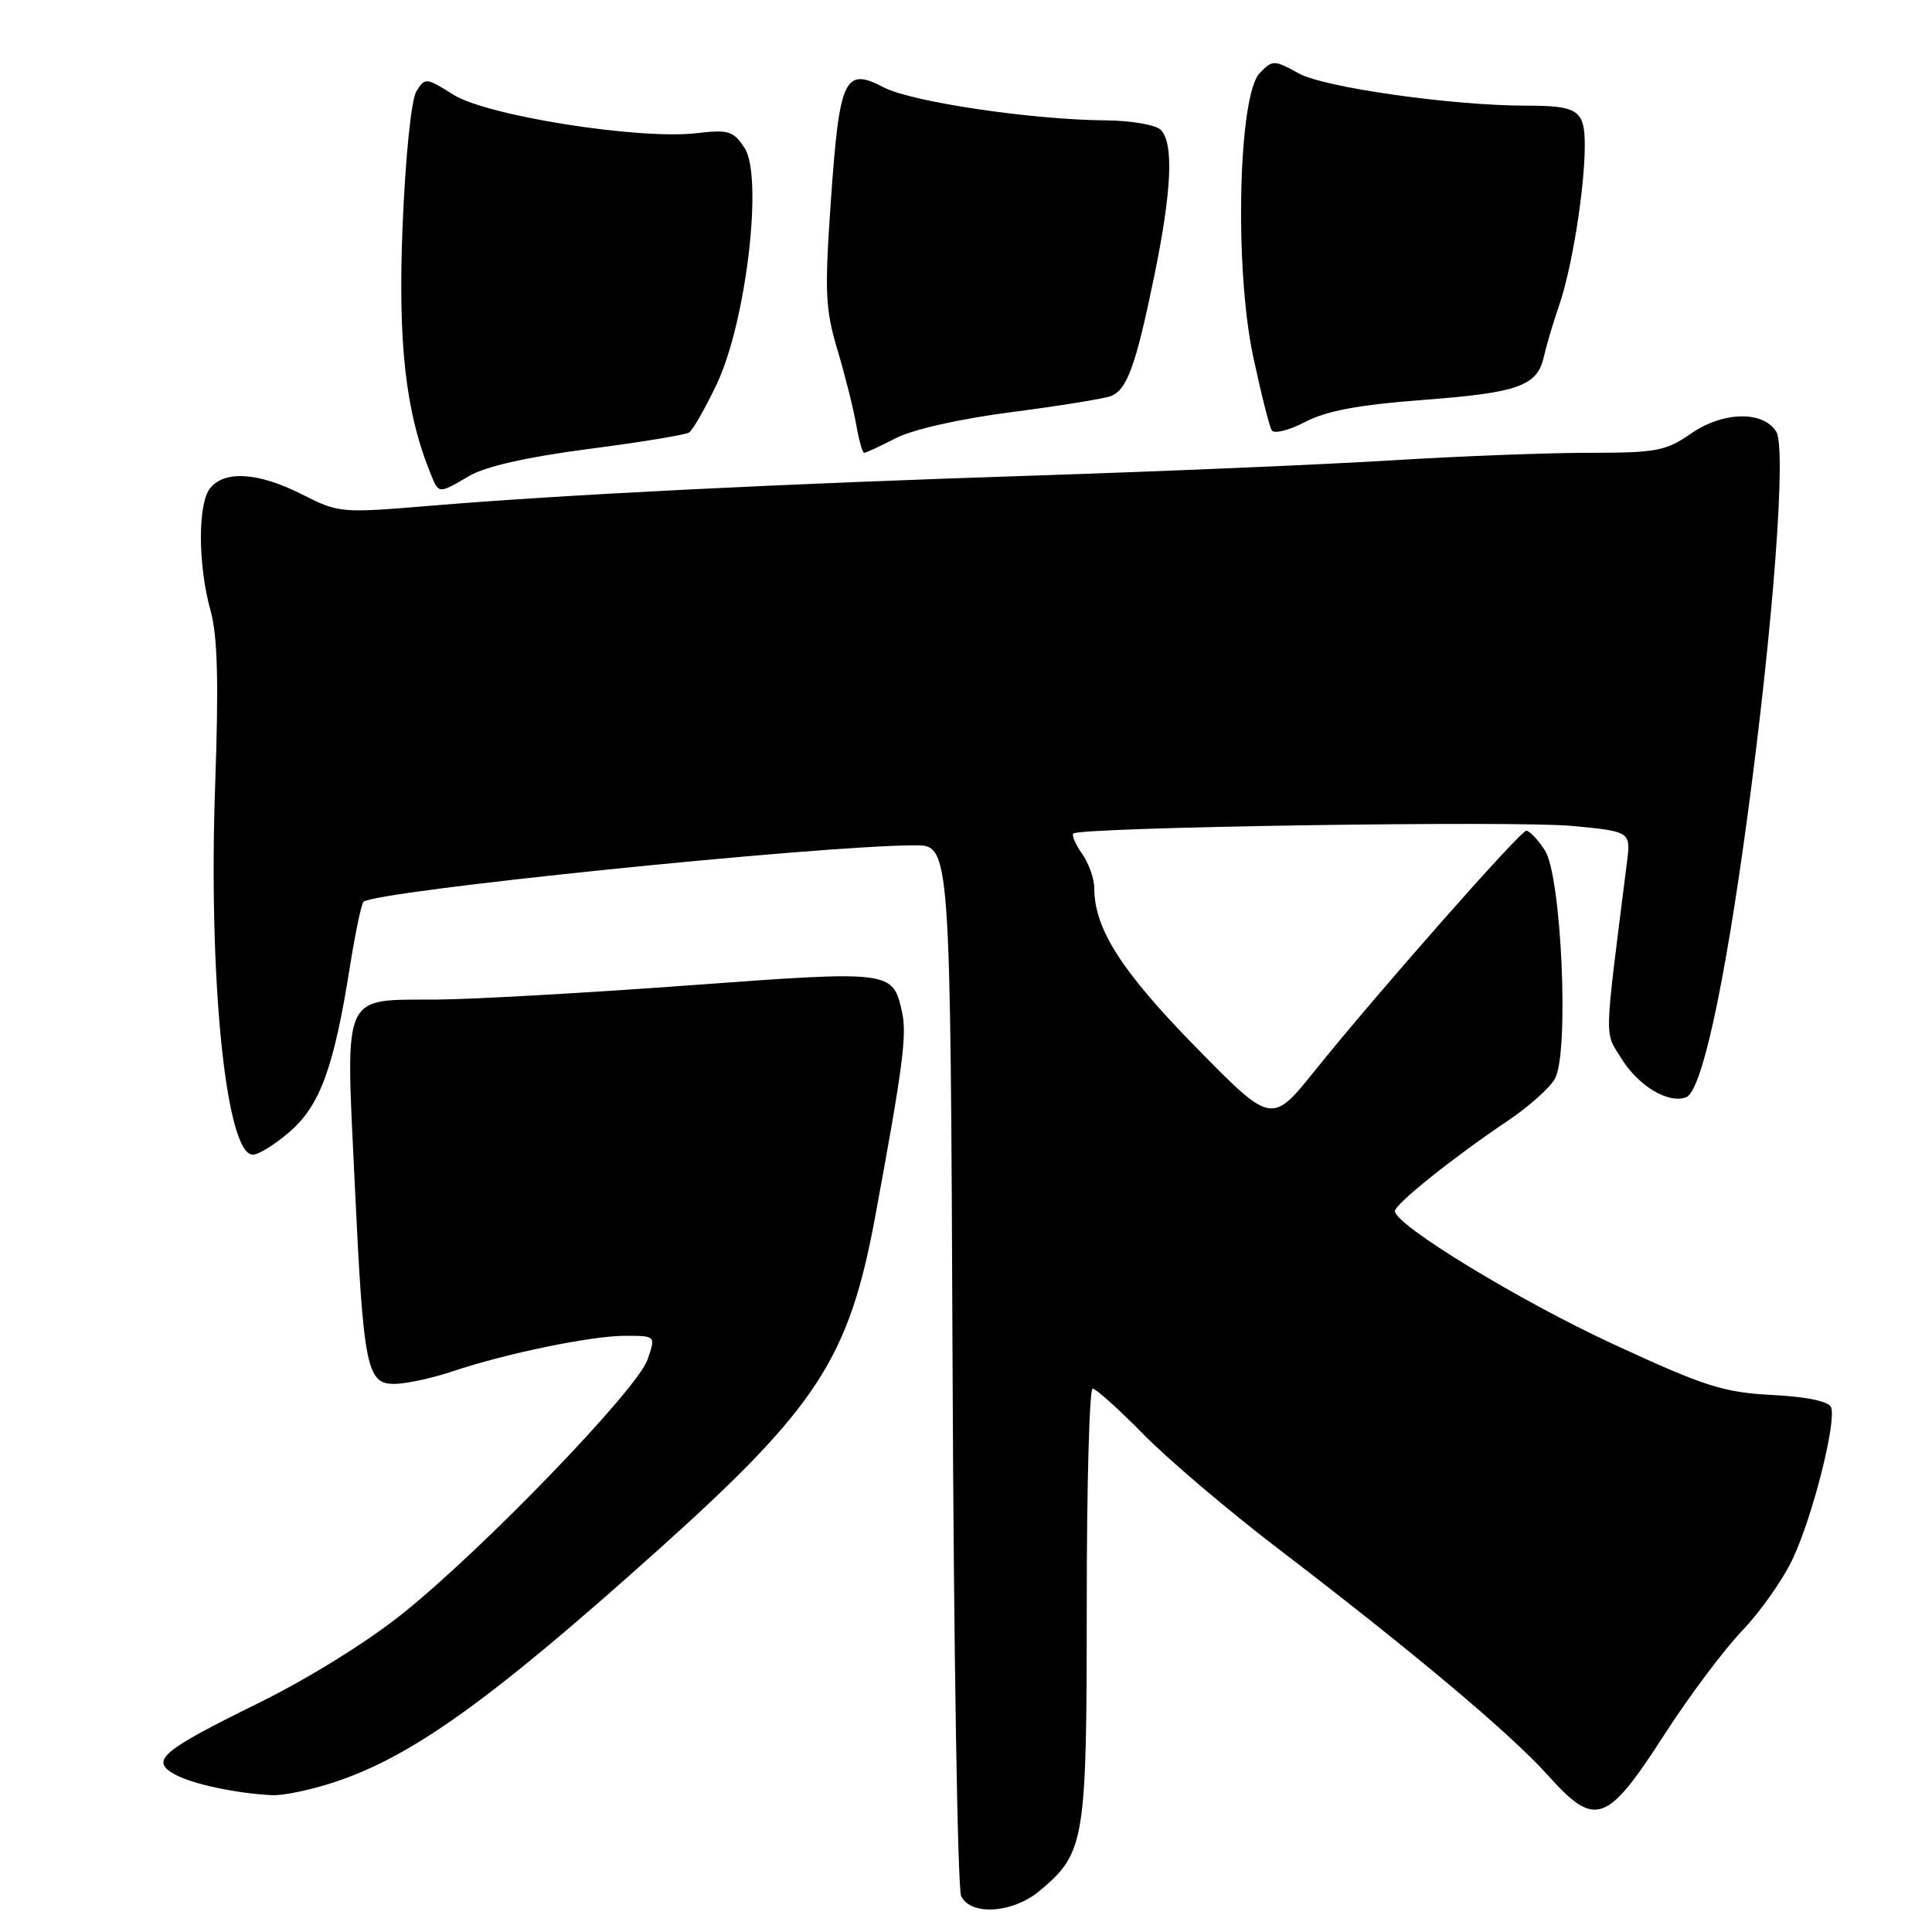 <?xml version="1.0" encoding="UTF-8" standalone="no"?>
<!DOCTYPE svg PUBLIC "-//W3C//DTD SVG 1.1//EN" "http://www.w3.org/Graphics/SVG/1.1/DTD/svg11.dtd" >
<svg xmlns="http://www.w3.org/2000/svg" xmlns:xlink="http://www.w3.org/1999/xlink" version="1.1" viewBox="0 0 256 256">
 <g >
 <path fill="currentColor"
d=" M 137.80 250.51 C 143.76 245.50 144.00 244.04 144.00 212.60 C 144.00 196.87 144.35 184.00 144.78 184.00 C 145.21 184.00 148.25 186.73 151.53 190.07 C 154.81 193.41 162.79 200.18 169.26 205.13 C 187.40 219.00 200.05 229.63 205.08 235.21 C 211.39 242.24 212.88 241.72 220.55 229.83 C 223.82 224.75 228.47 218.55 230.87 216.05 C 233.27 213.55 236.29 209.25 237.57 206.50 C 240.21 200.88 243.36 188.38 242.63 186.47 C 242.33 185.69 239.45 185.08 234.82 184.84 C 228.35 184.50 225.90 183.72 213.73 178.09 C 201.30 172.34 184.89 162.34 184.83 160.48 C 184.80 159.58 192.63 153.31 199.69 148.58 C 202.54 146.67 205.40 144.12 206.05 142.91 C 207.95 139.36 206.90 116.02 204.70 112.66 C 203.74 111.20 202.63 110.04 202.23 110.08 C 201.36 110.18 182.42 131.67 174.27 141.81 C 168.50 149.00 168.50 149.00 158.45 138.75 C 148.60 128.70 145.00 123.07 145.00 117.70 C 145.00 116.46 144.28 114.42 143.40 113.16 C 142.52 111.90 141.99 110.68 142.22 110.45 C 143.07 109.60 200.71 108.72 208.30 109.44 C 216.10 110.18 216.10 110.18 215.57 114.34 C 212.52 138.56 212.57 136.57 214.84 140.25 C 217.11 143.91 221.08 146.29 223.42 145.39 C 225.47 144.61 228.46 130.94 231.50 108.50 C 234.97 82.87 236.73 59.39 235.36 57.19 C 233.61 54.40 228.31 54.52 224.10 57.43 C 220.73 59.77 219.50 60.00 210.47 60.00 C 205.02 60.00 193.34 60.45 184.53 60.99 C 175.71 61.54 154.55 62.44 137.50 63.00 C 103.13 64.12 74.58 65.54 56.74 67.04 C 45.21 68.00 44.87 67.97 40.02 65.51 C 34.29 62.61 29.83 62.29 27.87 64.65 C 26.18 66.69 26.21 74.86 27.92 81.00 C 28.83 84.29 28.99 90.47 28.51 104.00 C 27.59 129.87 29.95 153.00 33.50 153.00 C 34.29 153.00 36.52 151.60 38.47 149.89 C 42.43 146.42 44.26 141.37 46.36 128.12 C 47.07 123.66 47.88 119.78 48.16 119.50 C 49.60 118.07 108.48 112.03 121.22 112.01 C 125.93 112.00 125.93 112.00 126.22 180.75 C 126.37 218.56 126.89 250.29 127.36 251.25 C 128.66 253.90 134.24 253.51 137.80 250.51 Z  M 44.30 236.15 C 54.62 232.74 65.07 225.24 87.41 205.19 C 108.29 186.44 112.50 179.96 115.96 161.25 C 119.63 141.40 120.19 137.15 119.53 134.14 C 118.31 128.59 118.24 128.58 91.24 130.57 C 77.63 131.57 62.58 132.42 57.79 132.45 C 45.20 132.52 45.79 131.21 46.99 156.54 C 48.18 181.70 48.56 183.55 52.58 183.36 C 54.19 183.28 57.52 182.54 60.00 181.70 C 67.06 179.33 78.39 177.00 82.84 177.00 C 86.90 177.00 86.90 177.00 85.79 180.18 C 84.41 184.12 64.29 205.00 53.50 213.69 C 48.77 217.50 40.93 222.37 34.32 225.63 C 21.32 232.03 19.83 233.29 23.19 235.13 C 25.53 236.41 31.35 237.65 36.09 237.87 C 37.52 237.94 41.21 237.17 44.30 236.15 Z  M 62.19 63.06 C 64.34 61.80 69.87 60.55 77.94 59.50 C 84.78 58.61 90.79 57.63 91.29 57.32 C 91.79 57.01 93.45 54.11 94.98 50.88 C 98.88 42.64 101.14 23.39 98.66 19.61 C 97.18 17.34 96.54 17.15 92.26 17.65 C 84.65 18.53 64.50 15.34 60.08 12.55 C 56.48 10.28 56.32 10.26 55.18 12.08 C 54.50 13.18 53.74 20.57 53.35 29.81 C 52.71 45.48 53.72 54.53 57.05 62.75 C 58.15 65.48 58.08 65.47 62.19 63.06 Z  M 118.72 58.05 C 120.95 56.90 127.22 55.49 134.02 54.61 C 140.35 53.79 146.27 52.83 147.18 52.49 C 149.35 51.65 150.49 48.50 152.95 36.55 C 155.27 25.26 155.55 18.95 153.80 17.20 C 153.14 16.54 149.88 15.98 146.55 15.95 C 136.77 15.88 120.77 13.50 117.13 11.59 C 111.92 8.86 111.24 10.28 110.11 26.37 C 109.25 38.71 109.34 40.91 110.97 46.37 C 111.98 49.74 113.09 54.19 113.45 56.25 C 113.80 58.31 114.28 60.00 114.51 60.00 C 114.75 60.00 116.64 59.12 118.72 58.05 Z  M 188.35 53.01 C 201.23 52.04 203.71 51.16 204.58 47.22 C 204.92 45.72 205.82 42.70 206.58 40.50 C 208.27 35.66 209.98 25.02 209.99 19.36 C 210.00 14.60 209.14 14.00 202.21 14.00 C 192.46 14.00 175.48 11.60 172.10 9.73 C 168.81 7.92 168.63 7.92 166.92 9.68 C 164.08 12.60 163.55 35.51 166.05 47.23 C 167.09 52.11 168.20 56.51 168.51 57.02 C 168.82 57.52 170.82 57.02 172.96 55.90 C 175.76 54.44 180.05 53.64 188.35 53.01 Z "/>
</g>
</svg>